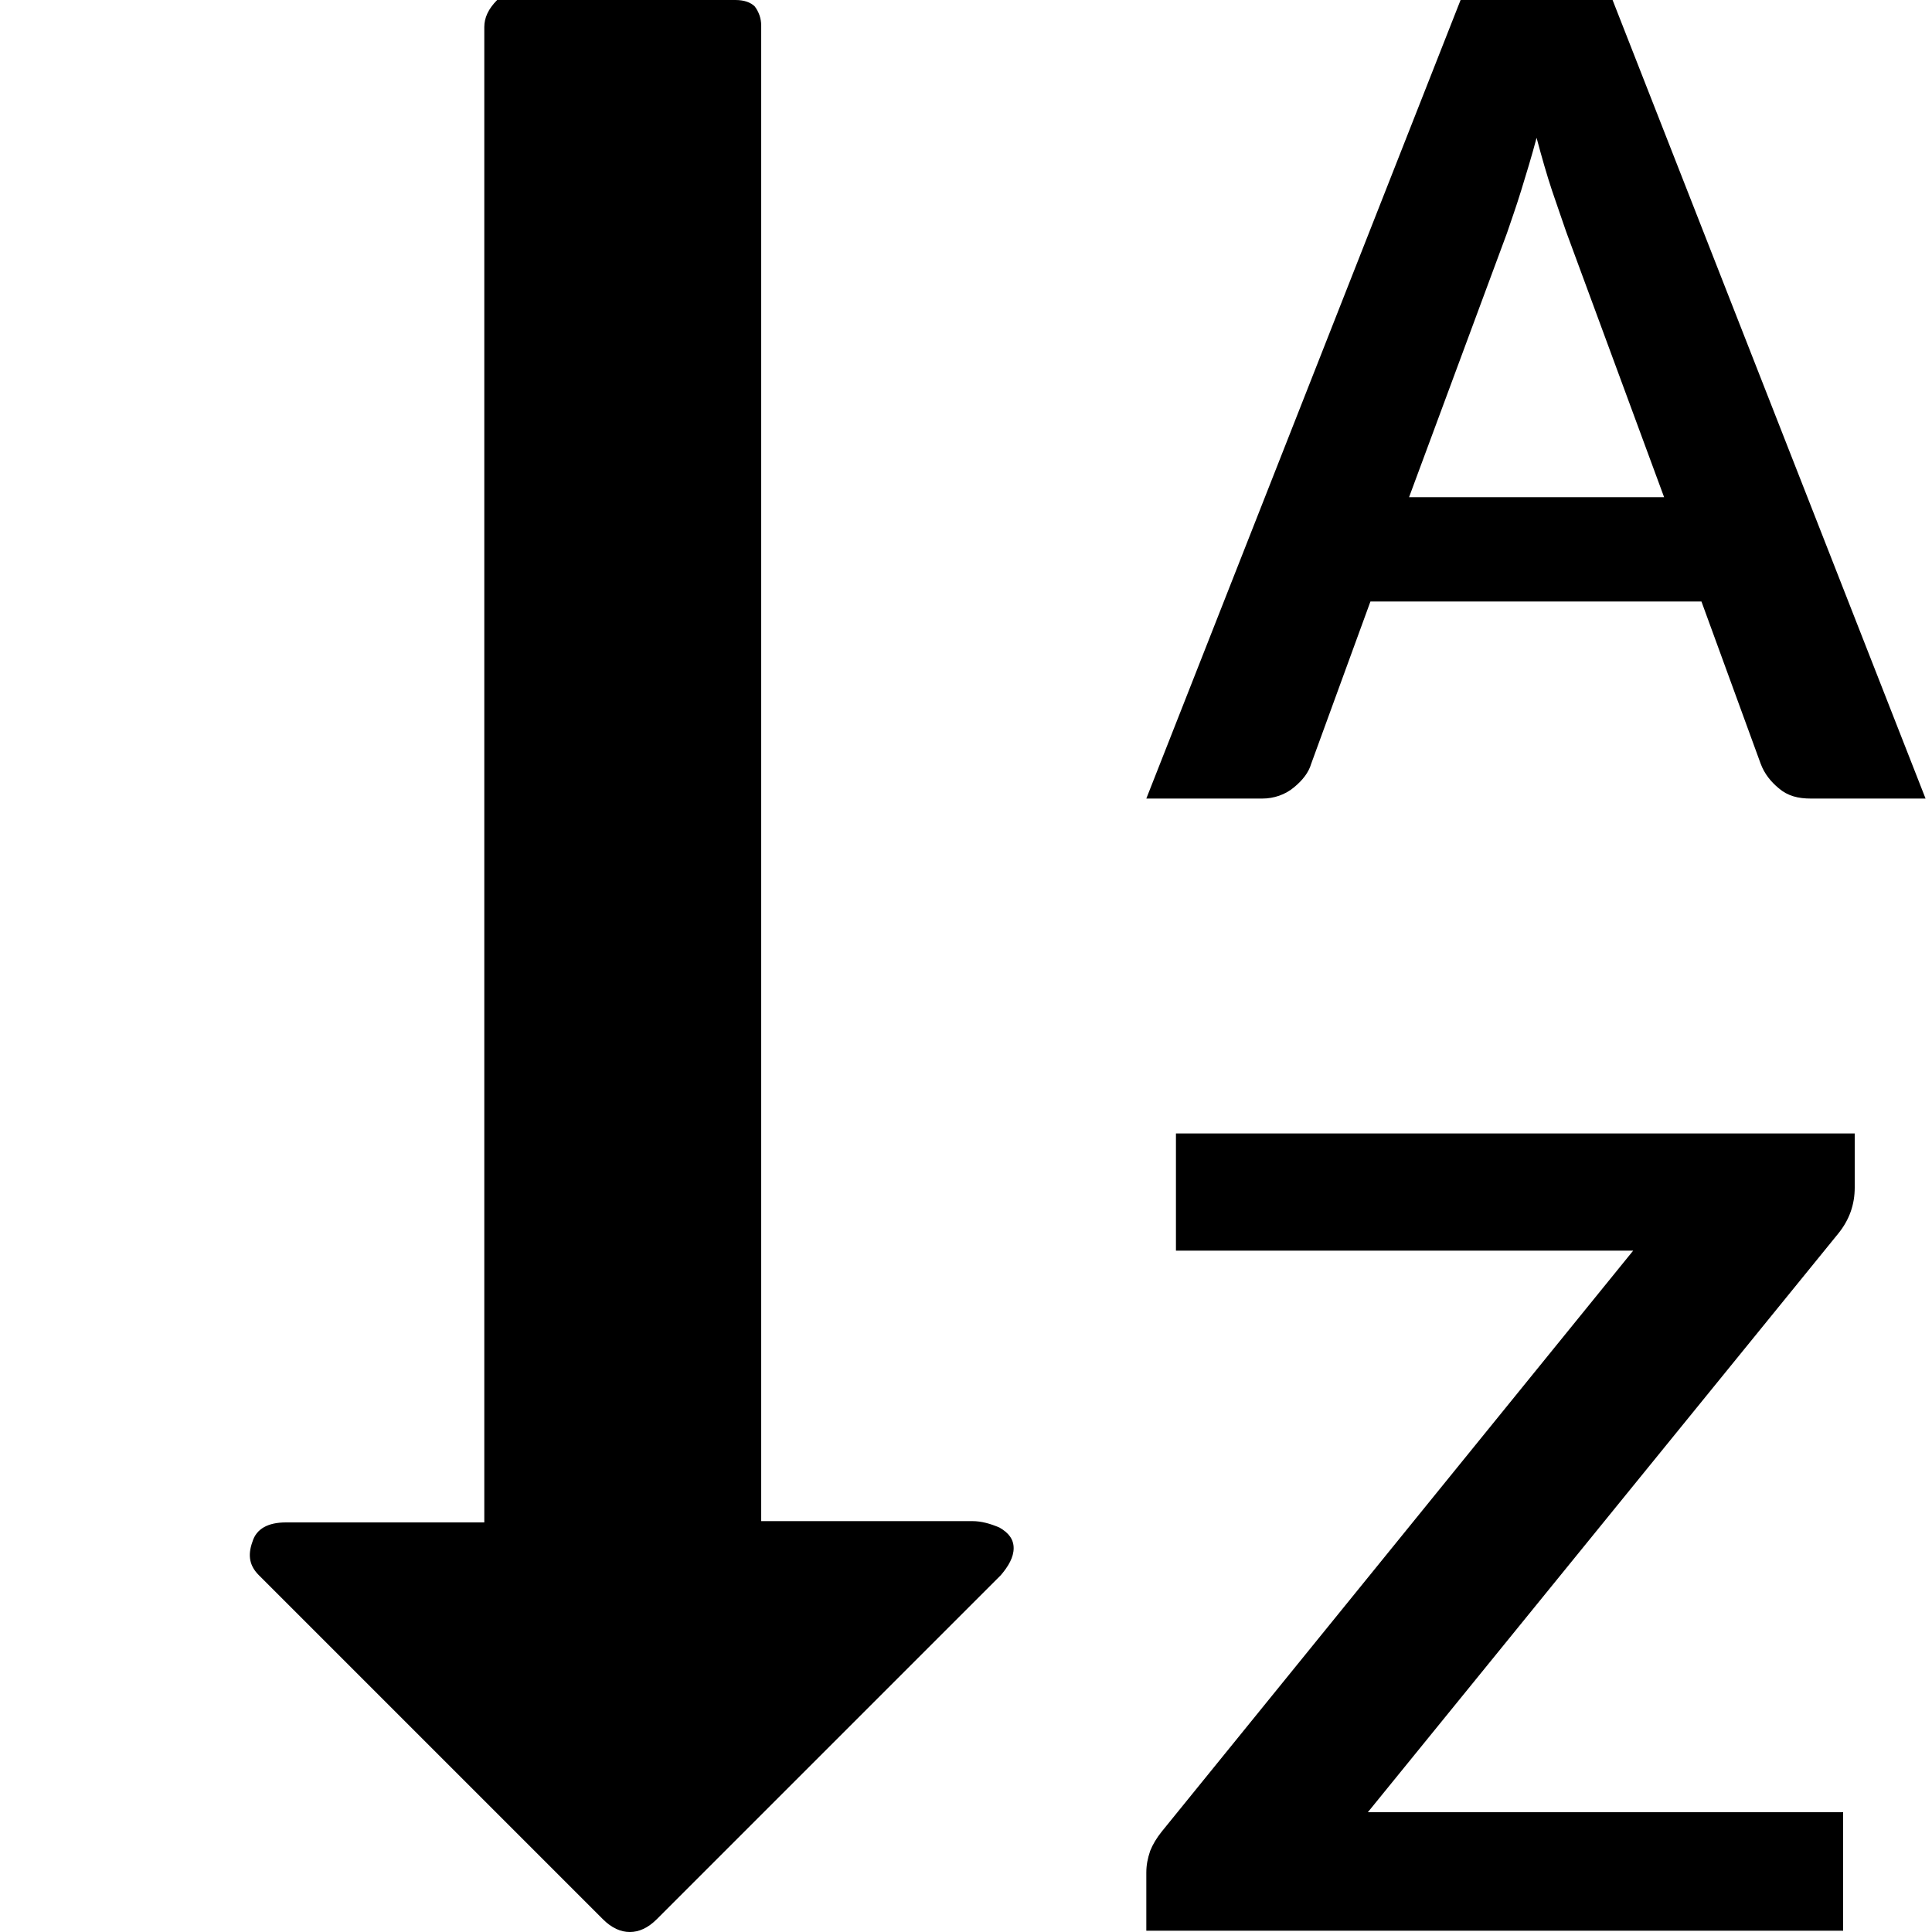 <?xml version="1.0" encoding="utf-8"?>
<!-- Generator: Adobe Illustrator 19.2.1, SVG Export Plug-In . SVG Version: 6.00 Build 0)  -->
<svg version="1.1" id="Camada_1" xmlns="http://www.w3.org/2000/svg" xmlns:xlink="http://www.w3.org/1999/xlink" x="0px" y="0px"
	 width="150px" height="150px" viewBox="0 0 150 150" enable-background="new 0 0 150 150" xml:space="preserve">
<path d="M78.7,120.2c0,0.7-0.4,1.4-1,2.1L51,149c-0.7,0.7-1.4,1-2.1,1c-0.7,0-1.4-0.3-2.1-1l-26.7-26.7c-0.7-0.7-0.9-1.5-0.5-2.6
	c0.3-1,1.2-1.5,2.6-1.5h15.4V2.1c0-0.7,0.3-1.4,1-2.1h2.1h16.4c0.7,0,1.2,0.2,1.5,0.5c0.3,0.4,0.5,0.9,0.5,1.5v116.1h16.4
	c0.7,0,1.4,0.2,2.1,0.5C78.3,119,78.7,119.5,78.7,120.2z"/>
<g>
	<path d="M149.5,62h-8.9c-1,0-1.8-0.2-2.5-0.8c-0.6-0.5-1.1-1.1-1.4-1.9l-4.6-12.6h-25.7l-4.6,12.6c-0.2,0.7-0.7,1.3-1.3,1.8
		C99.8,61.7,98.9,62,98,62h-9l24.4-62h11.8L149.5,62z M109.4,38.6h19.8L121.6,18c-0.3-0.9-0.7-2-1.1-3.2s-0.8-2.6-1.2-4.1
		c-0.4,1.5-0.8,2.8-1.2,4.1c-0.4,1.3-0.8,2.4-1.1,3.3L109.4,38.6z"/>
</g>
<g>
	<path d="M144,88v4.2c0,1.3-0.4,2.5-1.3,3.6l-36.5,44.9h36.9v9.2H89v-4.5c0-0.6,0.1-1.1,0.3-1.7c0.2-0.5,0.5-1,0.9-1.5l36.6-45.1
		H91.3V88H144z"/>
</g>
</svg>
